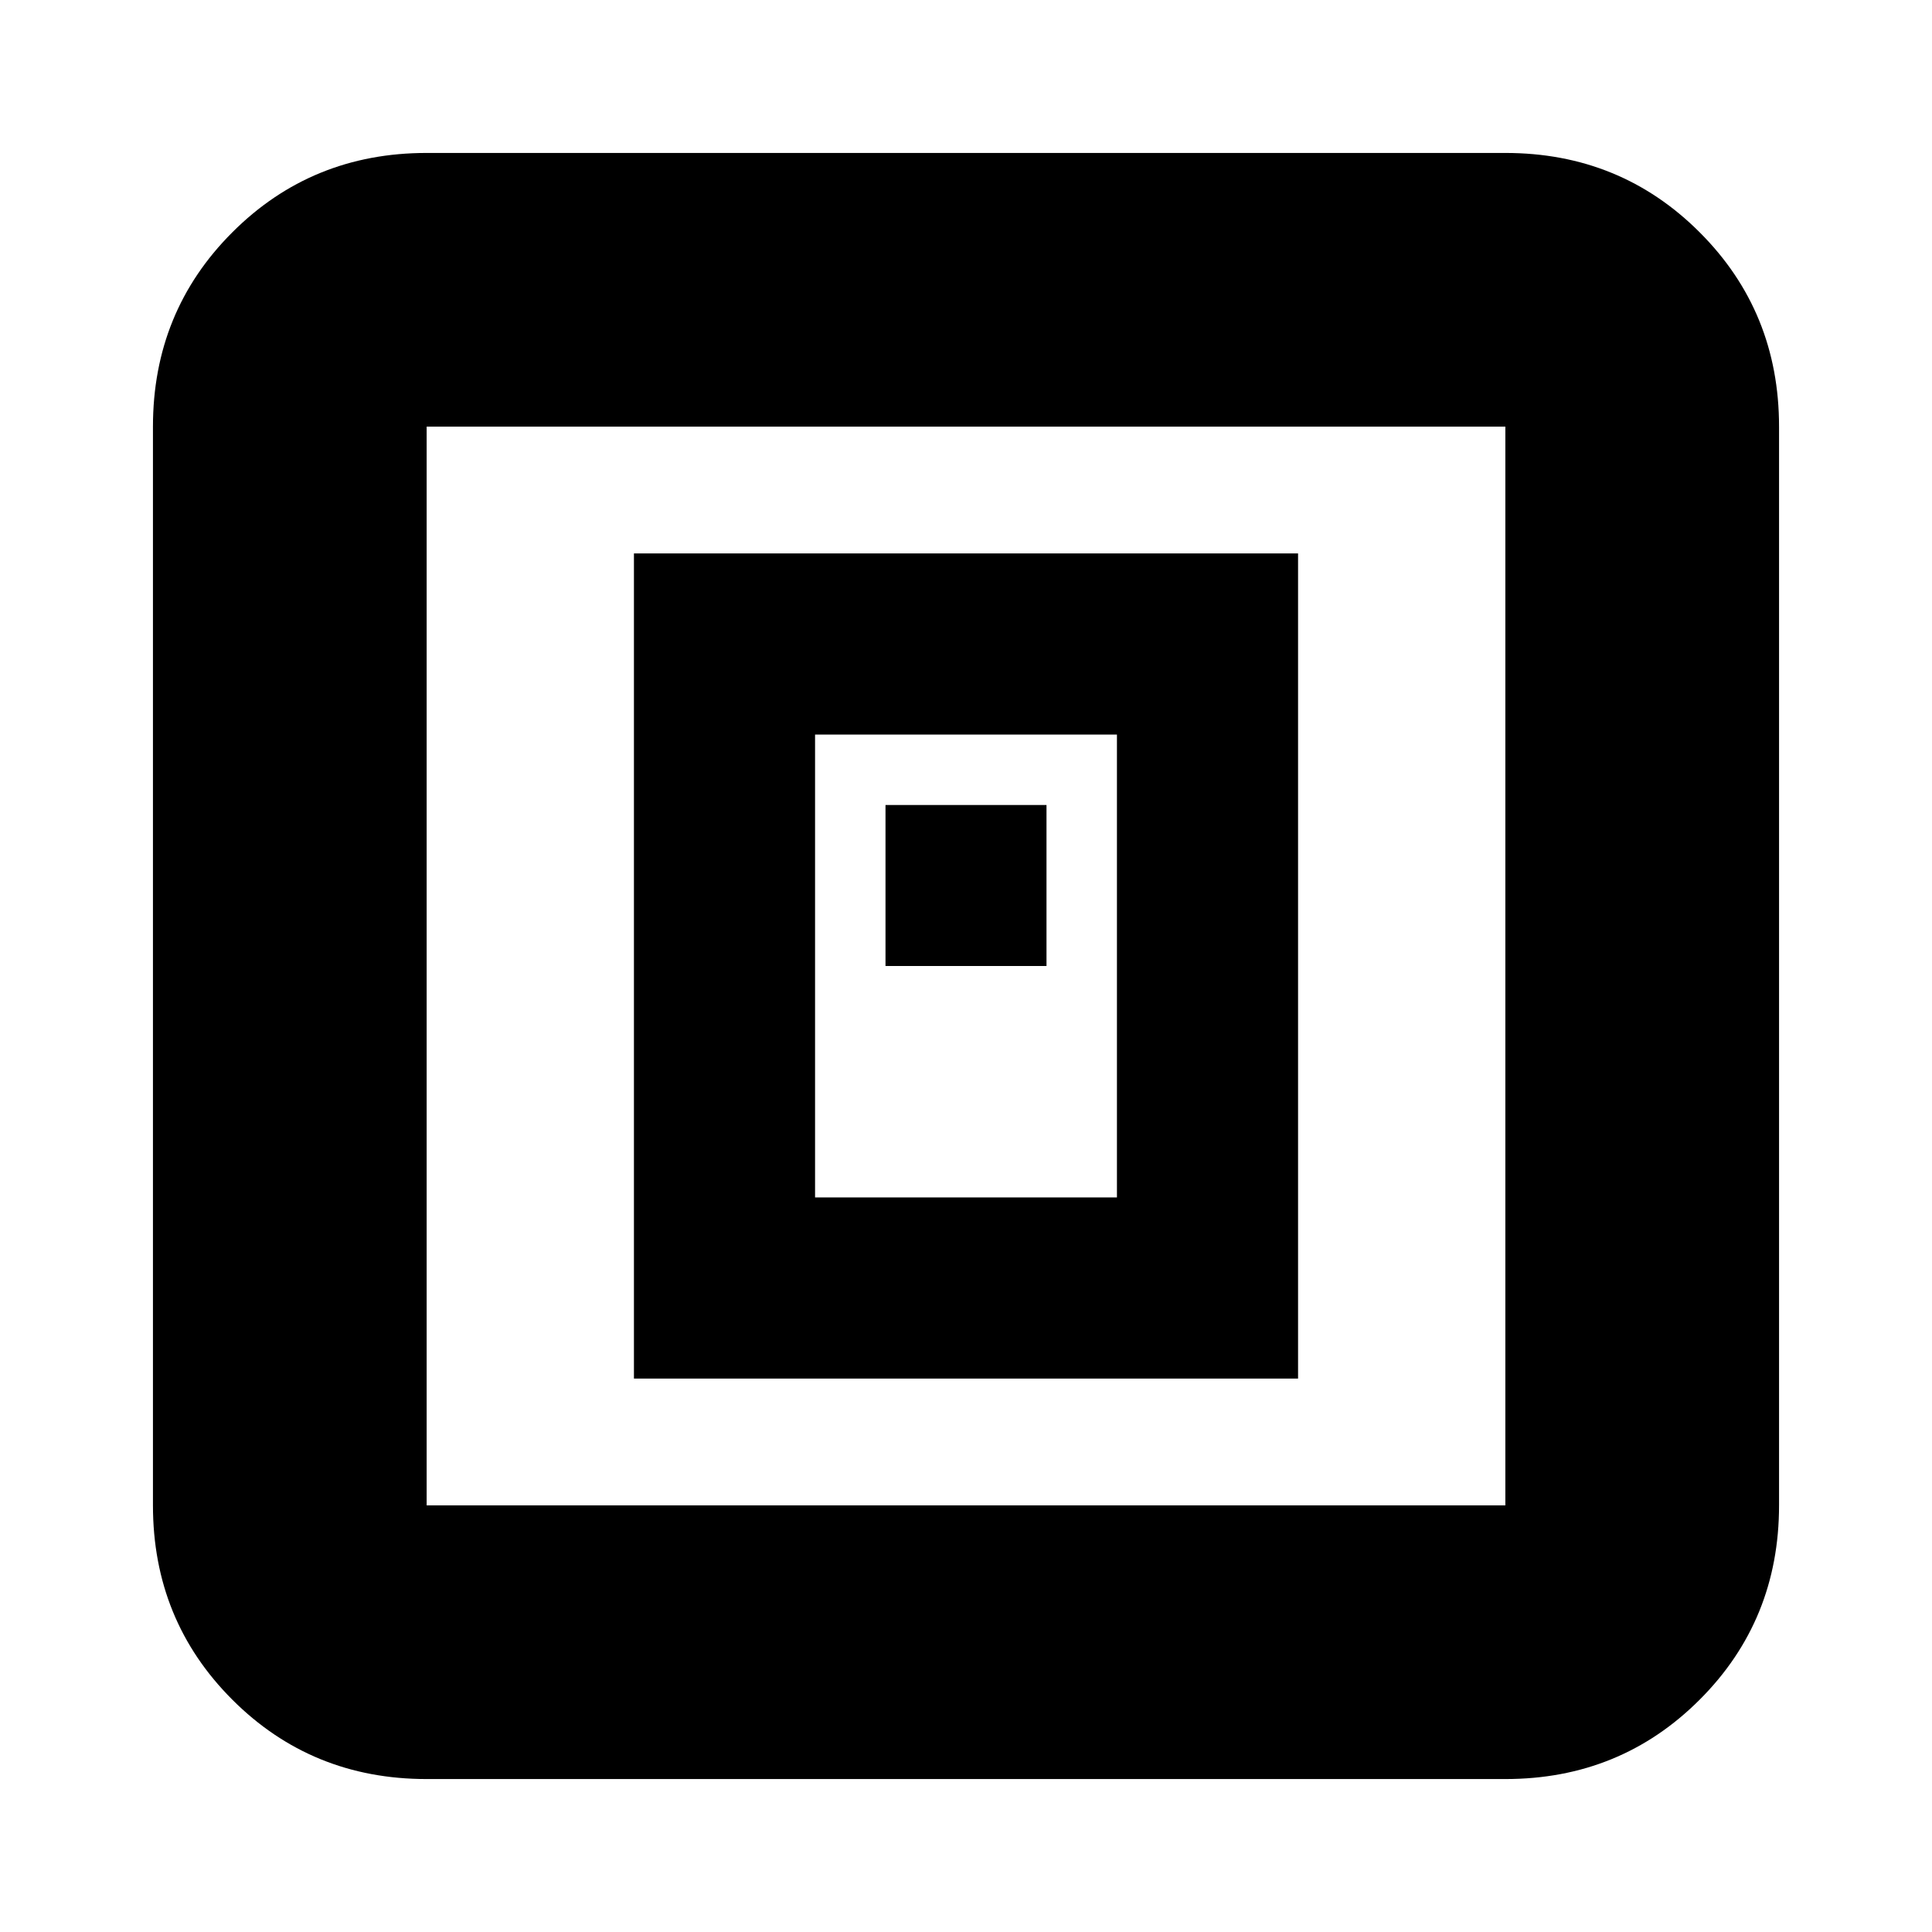 <svg xmlns="http://www.w3.org/2000/svg" height="24" viewBox="0 -960 960 960" width="24"><path d="M315-275h330v-410H315v410Zm90-90v-230h150v230H405Zm35-115h80v-80h-80v80ZM212-76q-57.12 0-96.56-39.44Q76-154.88 76-212v-536q0-57.13 39.44-96.56Q154.88-884 212-884h536q57.13 0 96.56 39.44Q884-805.13 884-748v536q0 57.12-39.44 96.56Q805.13-76 748-76H212Zm0-136h536v-536H212v536Zm0-536v536-536Z"/></svg>